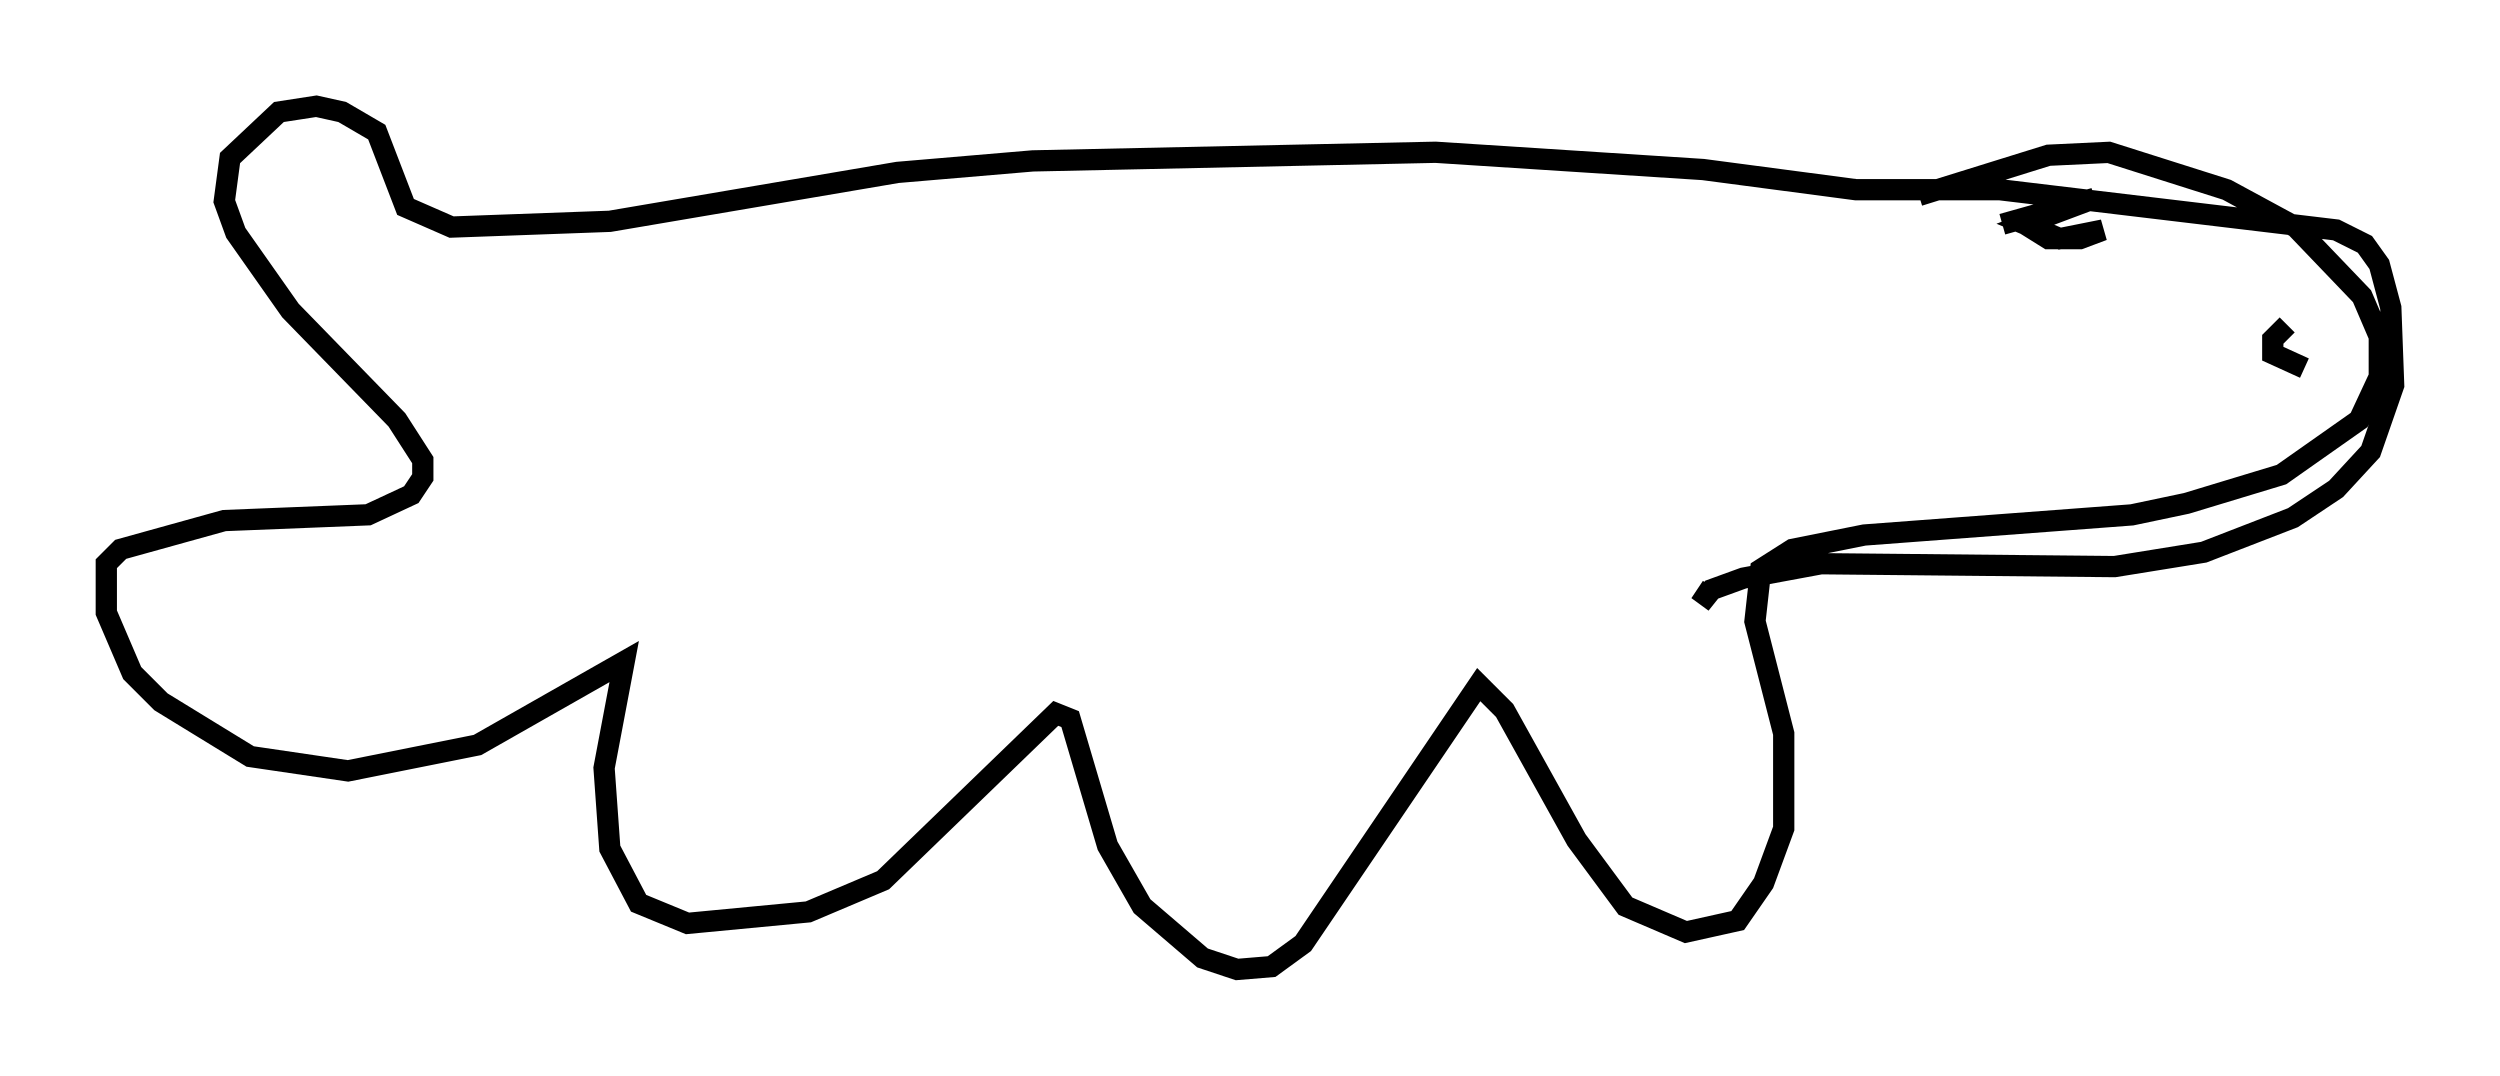 <?xml version="1.0" encoding="utf-8" ?>
<svg baseProfile="full" height="50.595" version="1.1" width="117.577" xmlns="http://www.w3.org/2000/svg" xmlns:ev="http://www.w3.org/2001/xml-events" xmlns:xlink="http://www.w3.org/1999/xlink"><defs /><rect fill="white" height="50.595" width="117.577" x="0" y="0" /><path d="M87.543, 10.548 m2.706, -1.353 l6.089, -1.894 2.842, -0.135 l5.548, 1.759 3.248, 1.759 l3.112, 3.248 0.812, 1.894 l0.0, 1.894 -0.947, 2.03 l-3.654, 2.571 -4.465, 1.353 l-2.571, 0.541 -12.584, 0.947 l-3.383, 0.677 -1.488, 0.947 l-0.271, 2.436 1.353, 5.277 l0.0, 4.465 -0.947, 2.571 l-1.218, 1.759 -2.436, 0.541 l-2.842, -1.218 -2.3, -3.112 l-3.383, -6.089 -1.218, -1.218 l-8.254, 12.178 -1.488, 1.083 l-1.624, 0.135 -1.624, -0.541 l-2.842, -2.436 -1.624, -2.842 l-1.759, -5.954 -0.677, -0.271 l-8.119, 7.848 -3.518, 1.488 l-5.683, 0.541 -2.3, -0.947 l-1.353, -2.571 -0.271, -3.789 l0.947, -5.007 -6.901, 3.924 l-6.089, 1.218 -4.601, -0.677 l-4.195, -2.571 -1.353, -1.353 l-1.218, -2.842 0.0, -2.3 l0.677, -0.677 4.871, -1.353 l6.766, -0.271 2.03, -0.947 l0.541, -0.812 0.0, -0.812 l-1.218, -1.894 -5.007, -5.142 l-2.571, -3.654 -0.541, -1.488 l0.271, -2.03 2.3, -2.165 l1.759, -0.271 1.218, 0.271 l1.624, 0.947 1.353, 3.518 l2.165, 0.947 7.442, -0.271 l13.532, -2.3 6.36, -0.541 l18.944, -0.406 12.584, 0.812 l7.172, 0.947 6.766, 0.0 l15.832, 1.894 1.353, 0.677 l0.677, 0.947 0.541, 2.03 l0.135, 3.654 -1.083, 3.112 l-1.624, 1.759 -2.03, 1.353 l-4.195, 1.624 -4.195, 0.677 l-13.802, -0.135 -3.654, 0.677 l-1.488, 0.541 -0.541, 0.677 l0.541, -0.812 m27.063, -12.314 l-0.677, 0.677 0.0, 0.677 l1.488, 0.677 m-13.126, -6.766 l1.083, 0.677 1.488, 0.0 l1.083, -0.406 -2.03, 0.406 l-1.624, -0.677 3.248, -1.218 l-4.33, 1.218 " fill="none" stroke="black" stroke-width="1" /></svg>